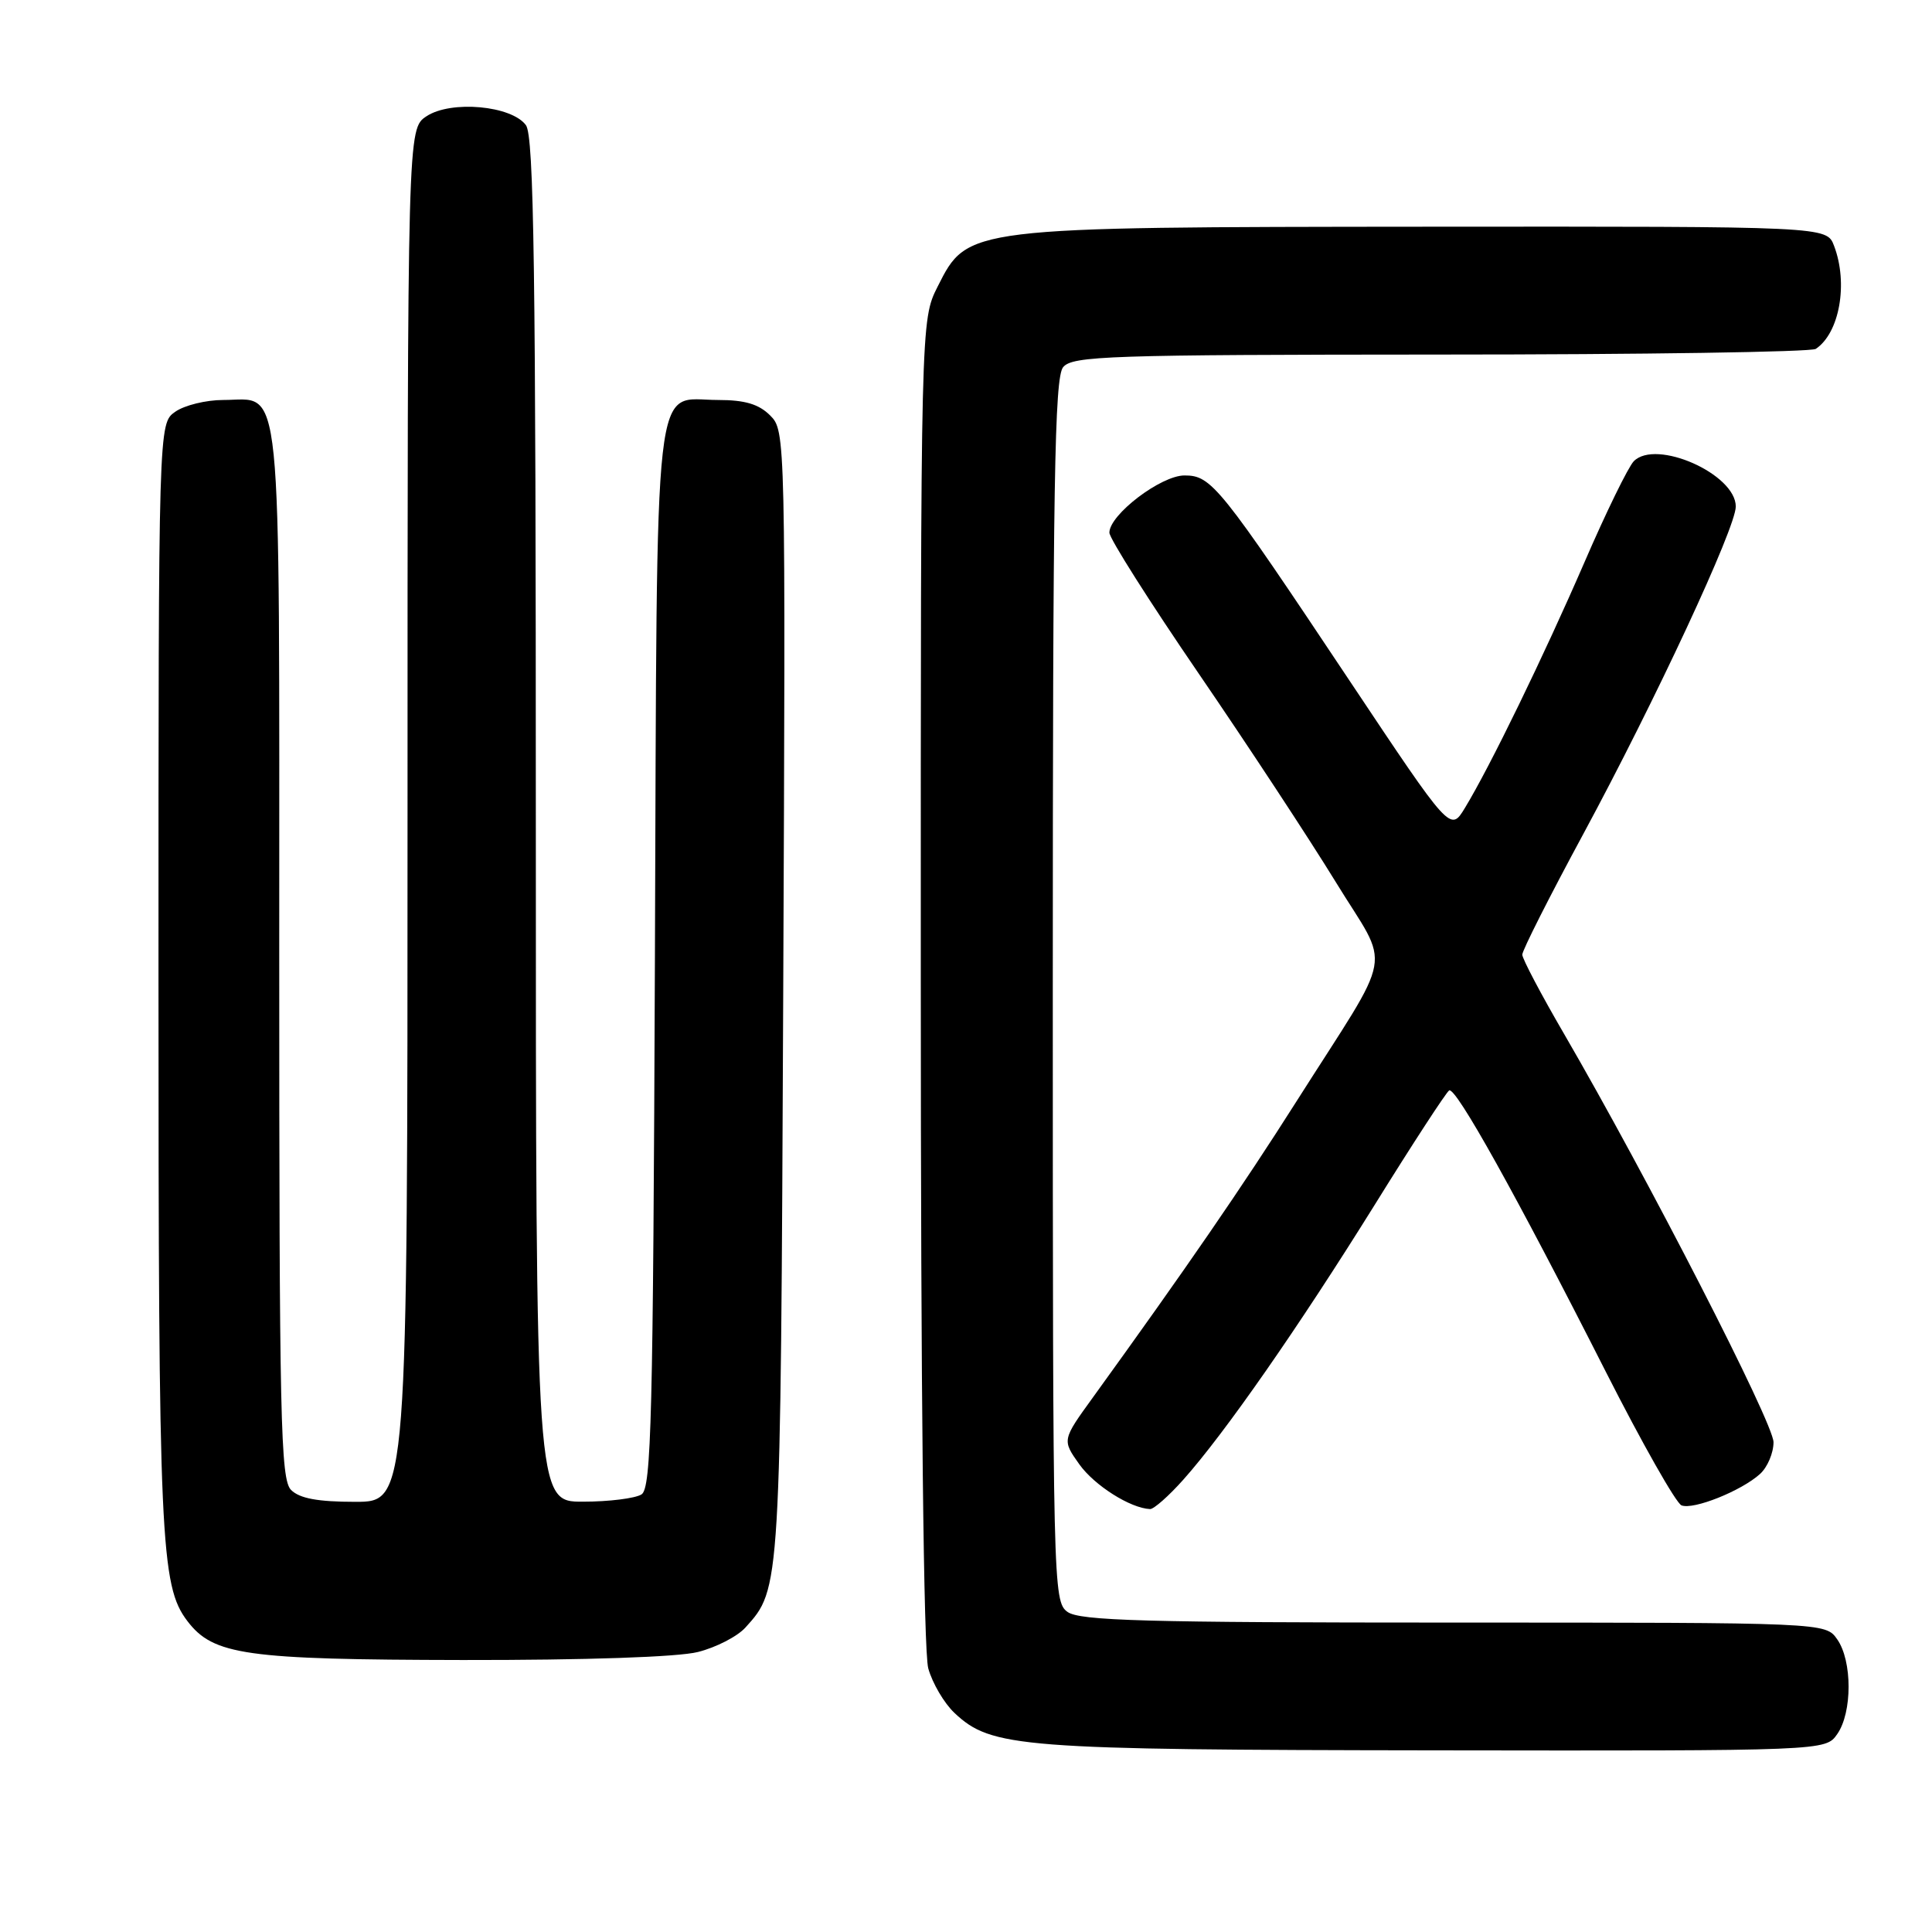 <?xml version="1.0" encoding="UTF-8" standalone="no"?>
<!DOCTYPE svg PUBLIC "-//W3C//DTD SVG 1.1//EN" "http://www.w3.org/Graphics/SVG/1.1/DTD/svg11.dtd" >
<svg xmlns="http://www.w3.org/2000/svg" xmlns:xlink="http://www.w3.org/1999/xlink" version="1.1" viewBox="0 0 256 256">
 <g >
 <path fill="currentColor"
d=" M 243.44 229.78 C 245.45 226.92 245.45 220.08 243.44 217.22 C 241.89 215.00 241.89 215.00 192.63 215.00 C 151.68 215.00 143.06 214.76 141.44 213.58 C 139.55 212.20 139.50 210.19 139.50 131.23 C 139.50 64.11 139.73 50.03 140.87 48.65 C 142.11 47.16 146.87 47.00 190.87 46.98 C 217.62 46.98 240.00 46.64 240.60 46.23 C 243.75 44.13 244.92 37.55 243.02 32.57 C 242.05 30.00 242.05 30.00 189.27 30.04 C 128.00 30.09 128.23 30.07 124.25 37.96 C 122.00 42.42 122.00 42.42 122.01 129.96 C 122.01 184.82 122.38 218.83 123.00 221.07 C 123.55 223.04 125.11 225.69 126.47 226.97 C 131.37 231.58 135.02 231.86 190.19 231.93 C 241.89 232.00 241.89 232.00 243.44 229.78 Z  M 92.47 218.90 C 94.87 218.30 97.71 216.84 98.78 215.65 C 103.45 210.48 103.43 210.83 103.78 131.80 C 104.10 57.58 104.09 57.09 102.05 55.05 C 100.55 53.55 98.71 53.00 95.15 53.00 C 86.44 53.00 87.09 47.24 86.78 126.84 C 86.54 187.98 86.31 197.20 85.00 198.02 C 84.17 198.54 80.69 198.98 77.25 198.98 C 71.00 199.00 71.00 199.00 71.00 108.69 C 71.00 35.79 70.75 18.04 69.69 16.59 C 67.79 13.99 59.77 13.26 56.52 15.40 C 54.00 17.05 54.00 17.05 54.00 108.02 C 54.00 199.00 54.00 199.00 47.07 199.00 C 42.11 199.00 39.70 198.55 38.57 197.43 C 37.17 196.03 37.00 188.20 37.00 126.26 C 37.00 47.94 37.51 53.00 29.57 53.00 C 27.30 53.00 24.44 53.70 23.22 54.56 C 21.00 56.11 21.00 56.11 21.00 129.51 C 21.00 204.24 21.26 210.11 24.83 214.80 C 28.27 219.31 32.50 219.91 61.31 219.96 C 77.61 219.98 89.82 219.57 92.47 218.90 Z  M 156.80 196.06 C 162.27 189.93 172.03 175.91 182.11 159.72 C 187.16 151.58 191.63 144.73 192.02 144.49 C 192.88 143.95 200.91 158.36 212.76 181.73 C 217.57 191.21 222.09 199.19 222.81 199.47 C 224.39 200.09 230.74 197.55 233.21 195.31 C 234.20 194.42 235.00 192.52 235.00 191.10 C 235.00 188.56 218.28 155.98 207.25 137.00 C 204.21 131.78 201.72 127.05 201.71 126.50 C 201.70 125.95 205.34 118.75 209.80 110.50 C 219.33 92.85 230.00 69.93 230.00 67.12 C 230.00 62.81 219.42 58.12 216.48 61.12 C 215.75 61.88 212.80 67.90 209.95 74.50 C 204.55 86.95 197.43 101.60 194.10 107.07 C 192.18 110.23 192.18 110.23 178.94 90.37 C 161.56 64.29 160.53 63.00 156.95 63.00 C 153.83 63.00 147.00 68.20 147.00 70.58 C 147.00 71.34 152.32 79.73 158.82 89.23 C 165.32 98.73 173.49 111.16 176.98 116.85 C 184.32 128.84 184.98 125.16 171.75 146.00 C 164.64 157.21 157.15 168.10 144.82 185.16 C 140.73 190.81 140.73 190.81 143.01 194.02 C 145.01 196.83 149.78 199.85 152.39 199.96 C 152.88 199.98 154.87 198.23 156.80 196.06 Z "/>
</g>
</svg>